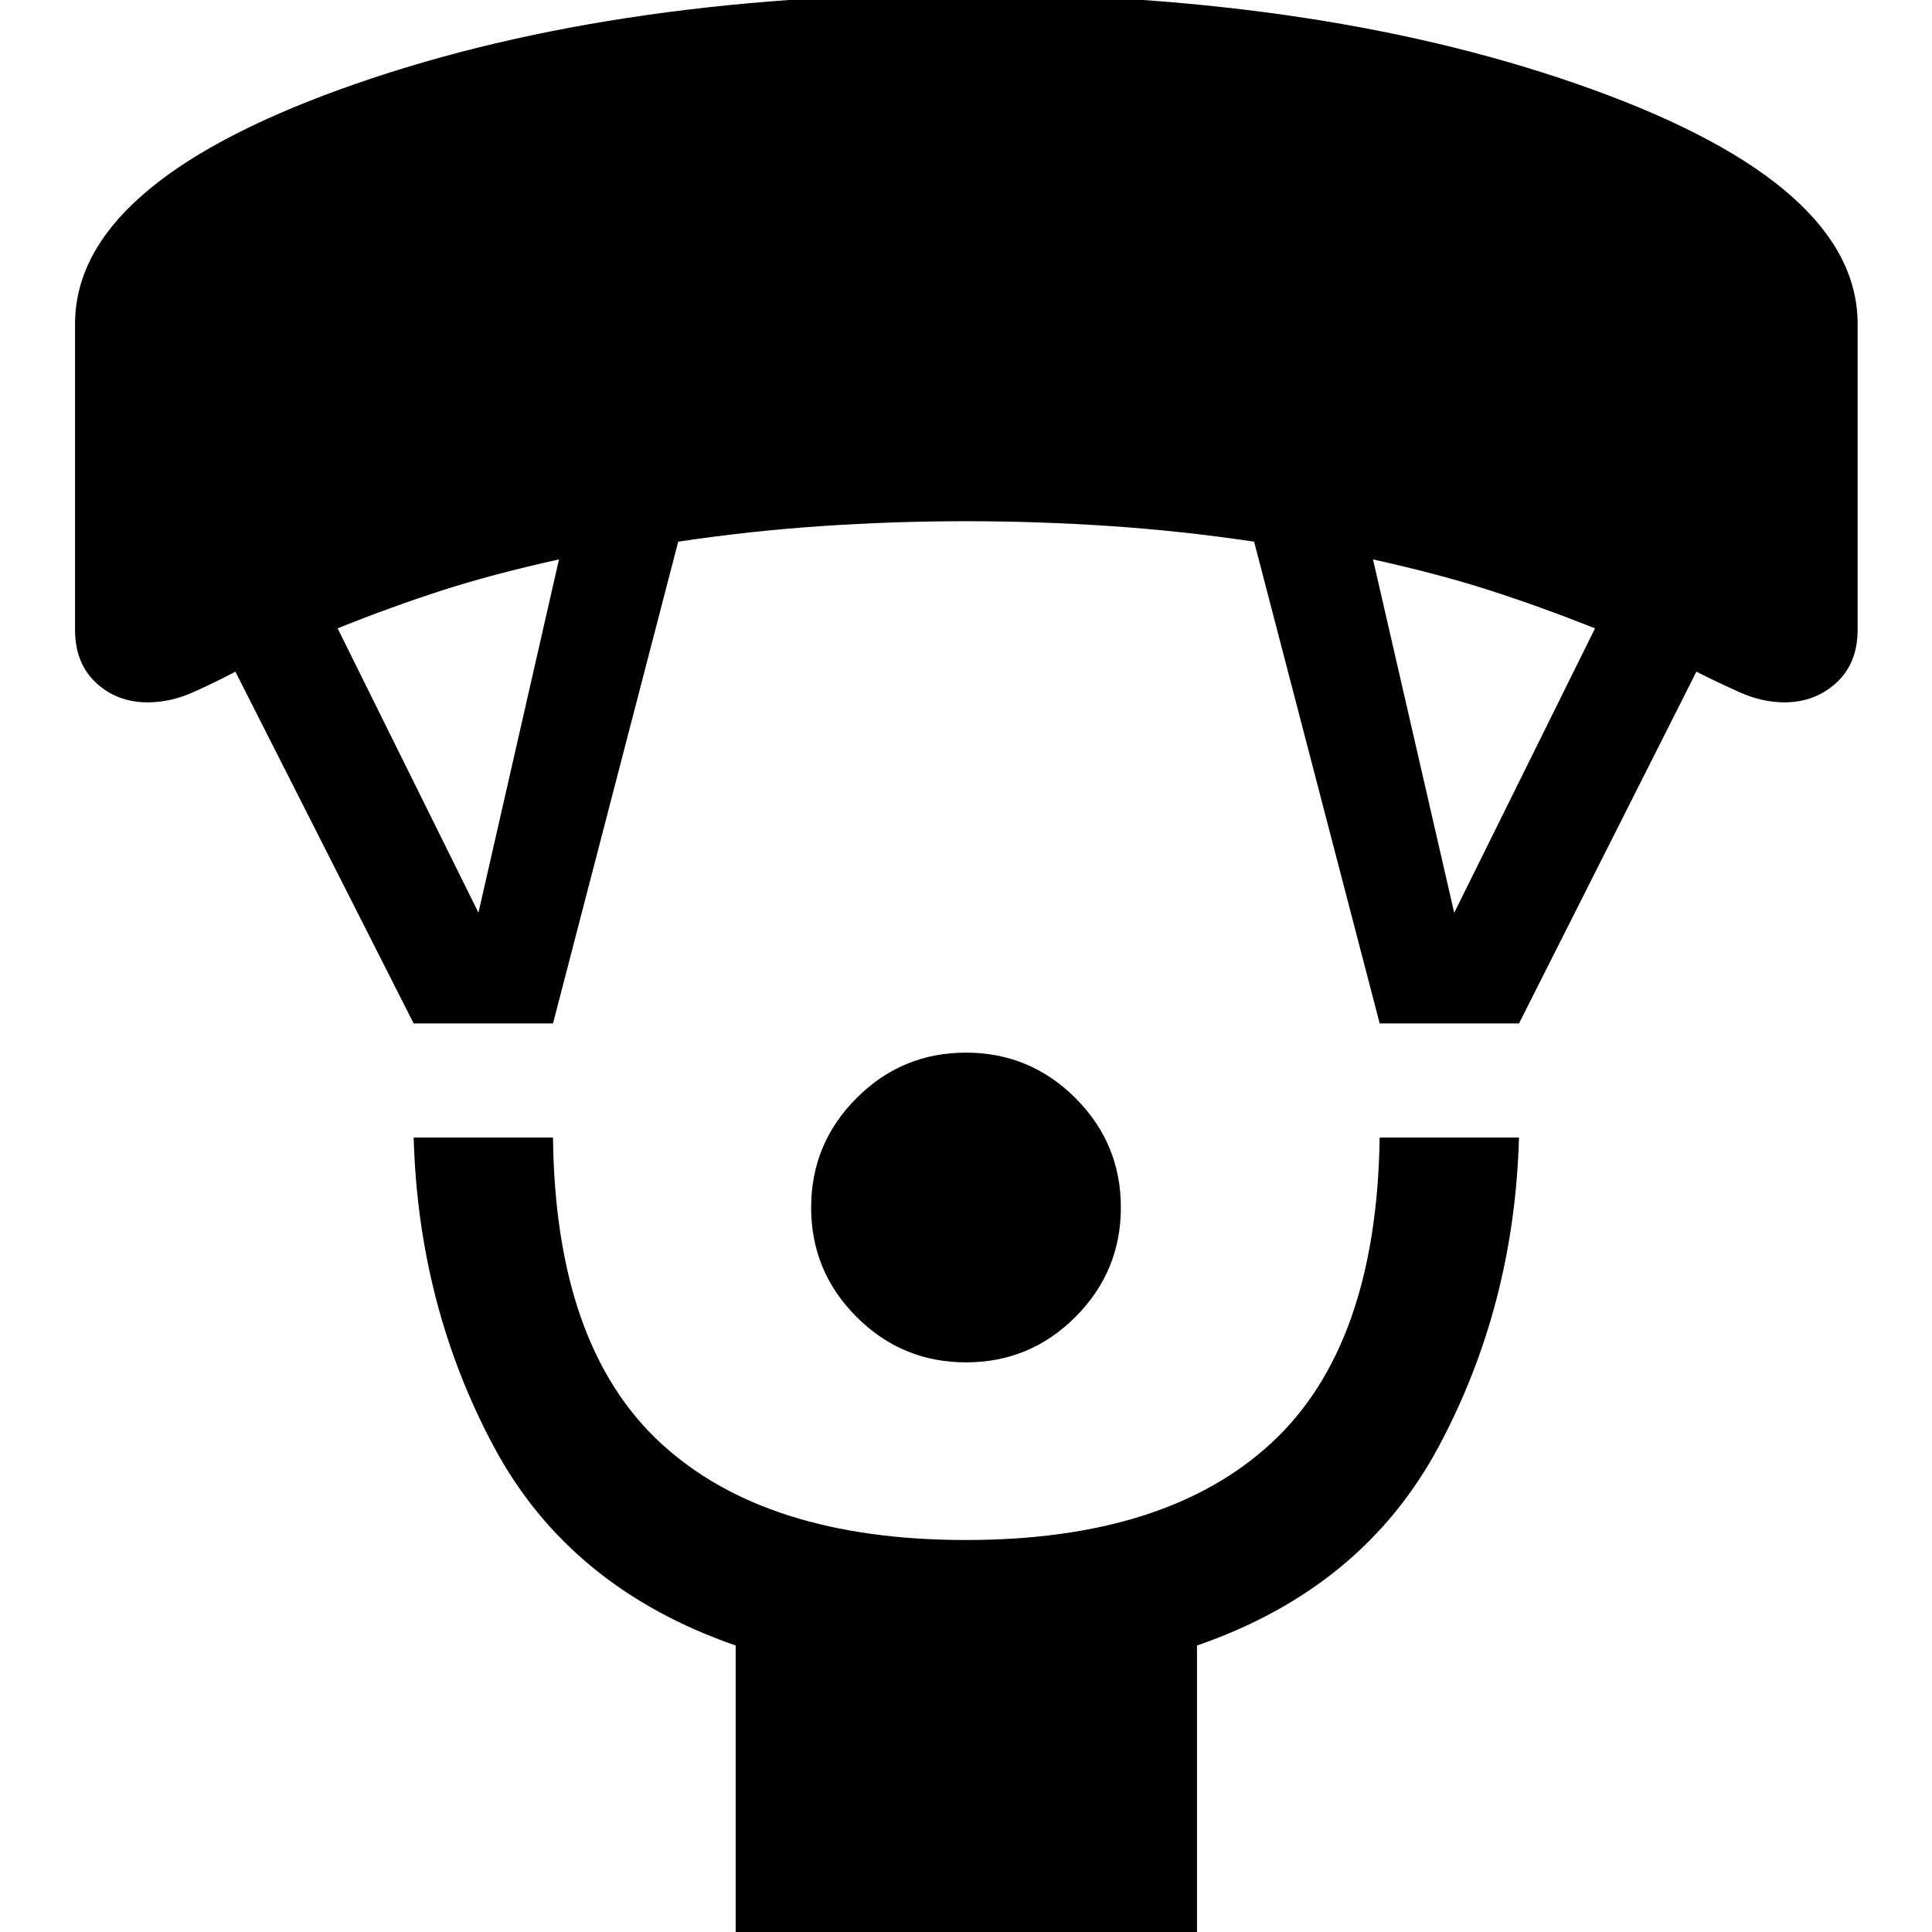 <svg xmlns="http://www.w3.org/2000/svg" height="40" viewBox="0 -960 960 960" width="40"><path d="M480.03-283.05q-31.81 0-54.39-22.56-22.59-22.55-22.59-54.36t22.56-54.39q22.55-22.59 54.36-22.59t54.39 22.56q22.59 22.55 22.59 54.36t-22.56 54.39q-22.55 22.59-54.36 22.59ZM365.55 1.12v-143.47q-82.59-28.63-120.13-98.73-37.54-70.11-39.87-153.7h69.23q1.17 103.33 53.33 151.66 52.15 48.34 151.89 48.34 99.74 0 151.89-48.34 52.16-48.33 53.66-151.66h69.23q-2.33 83.59-40.03 153.82-37.71 70.22-119.97 98.61V1.12H365.55Zm-160-452.57-88.58-174.8q-9.73 5.16-20.97 10.2-11.24 5.04-22.67 5.04-15.14 0-25.59-9.69-10.45-9.7-10.45-26.35v-152.01q0-68.66 131.12-116.32Q299.54-963.04 480-963.04q180.46 0 311.75 47.66t131.29 116.32v152.01q0 16.65-10.61 26.35-10.62 9.69-25.76 9.69-11.08 0-22.33-5.04-11.26-5.04-21.41-10.2l-88.15 174.8h-69.23l-62.39-239.39q-35.64-5.33-71.39-7.75T480-701.01q-36.02 0-71.77 2.42-35.75 2.42-71.23 7.75l-62.22 239.39h-69.23Zm32.19-55.05 40.02-175.54q-32.72 7.26-57.72 15.29t-52.28 18.96l69.98 141.29Zm484.85.07 69.98-141.36q-27.61-10.93-52.61-18.96-25-8.03-57.72-15.29l40.35 175.61Z"/></svg>